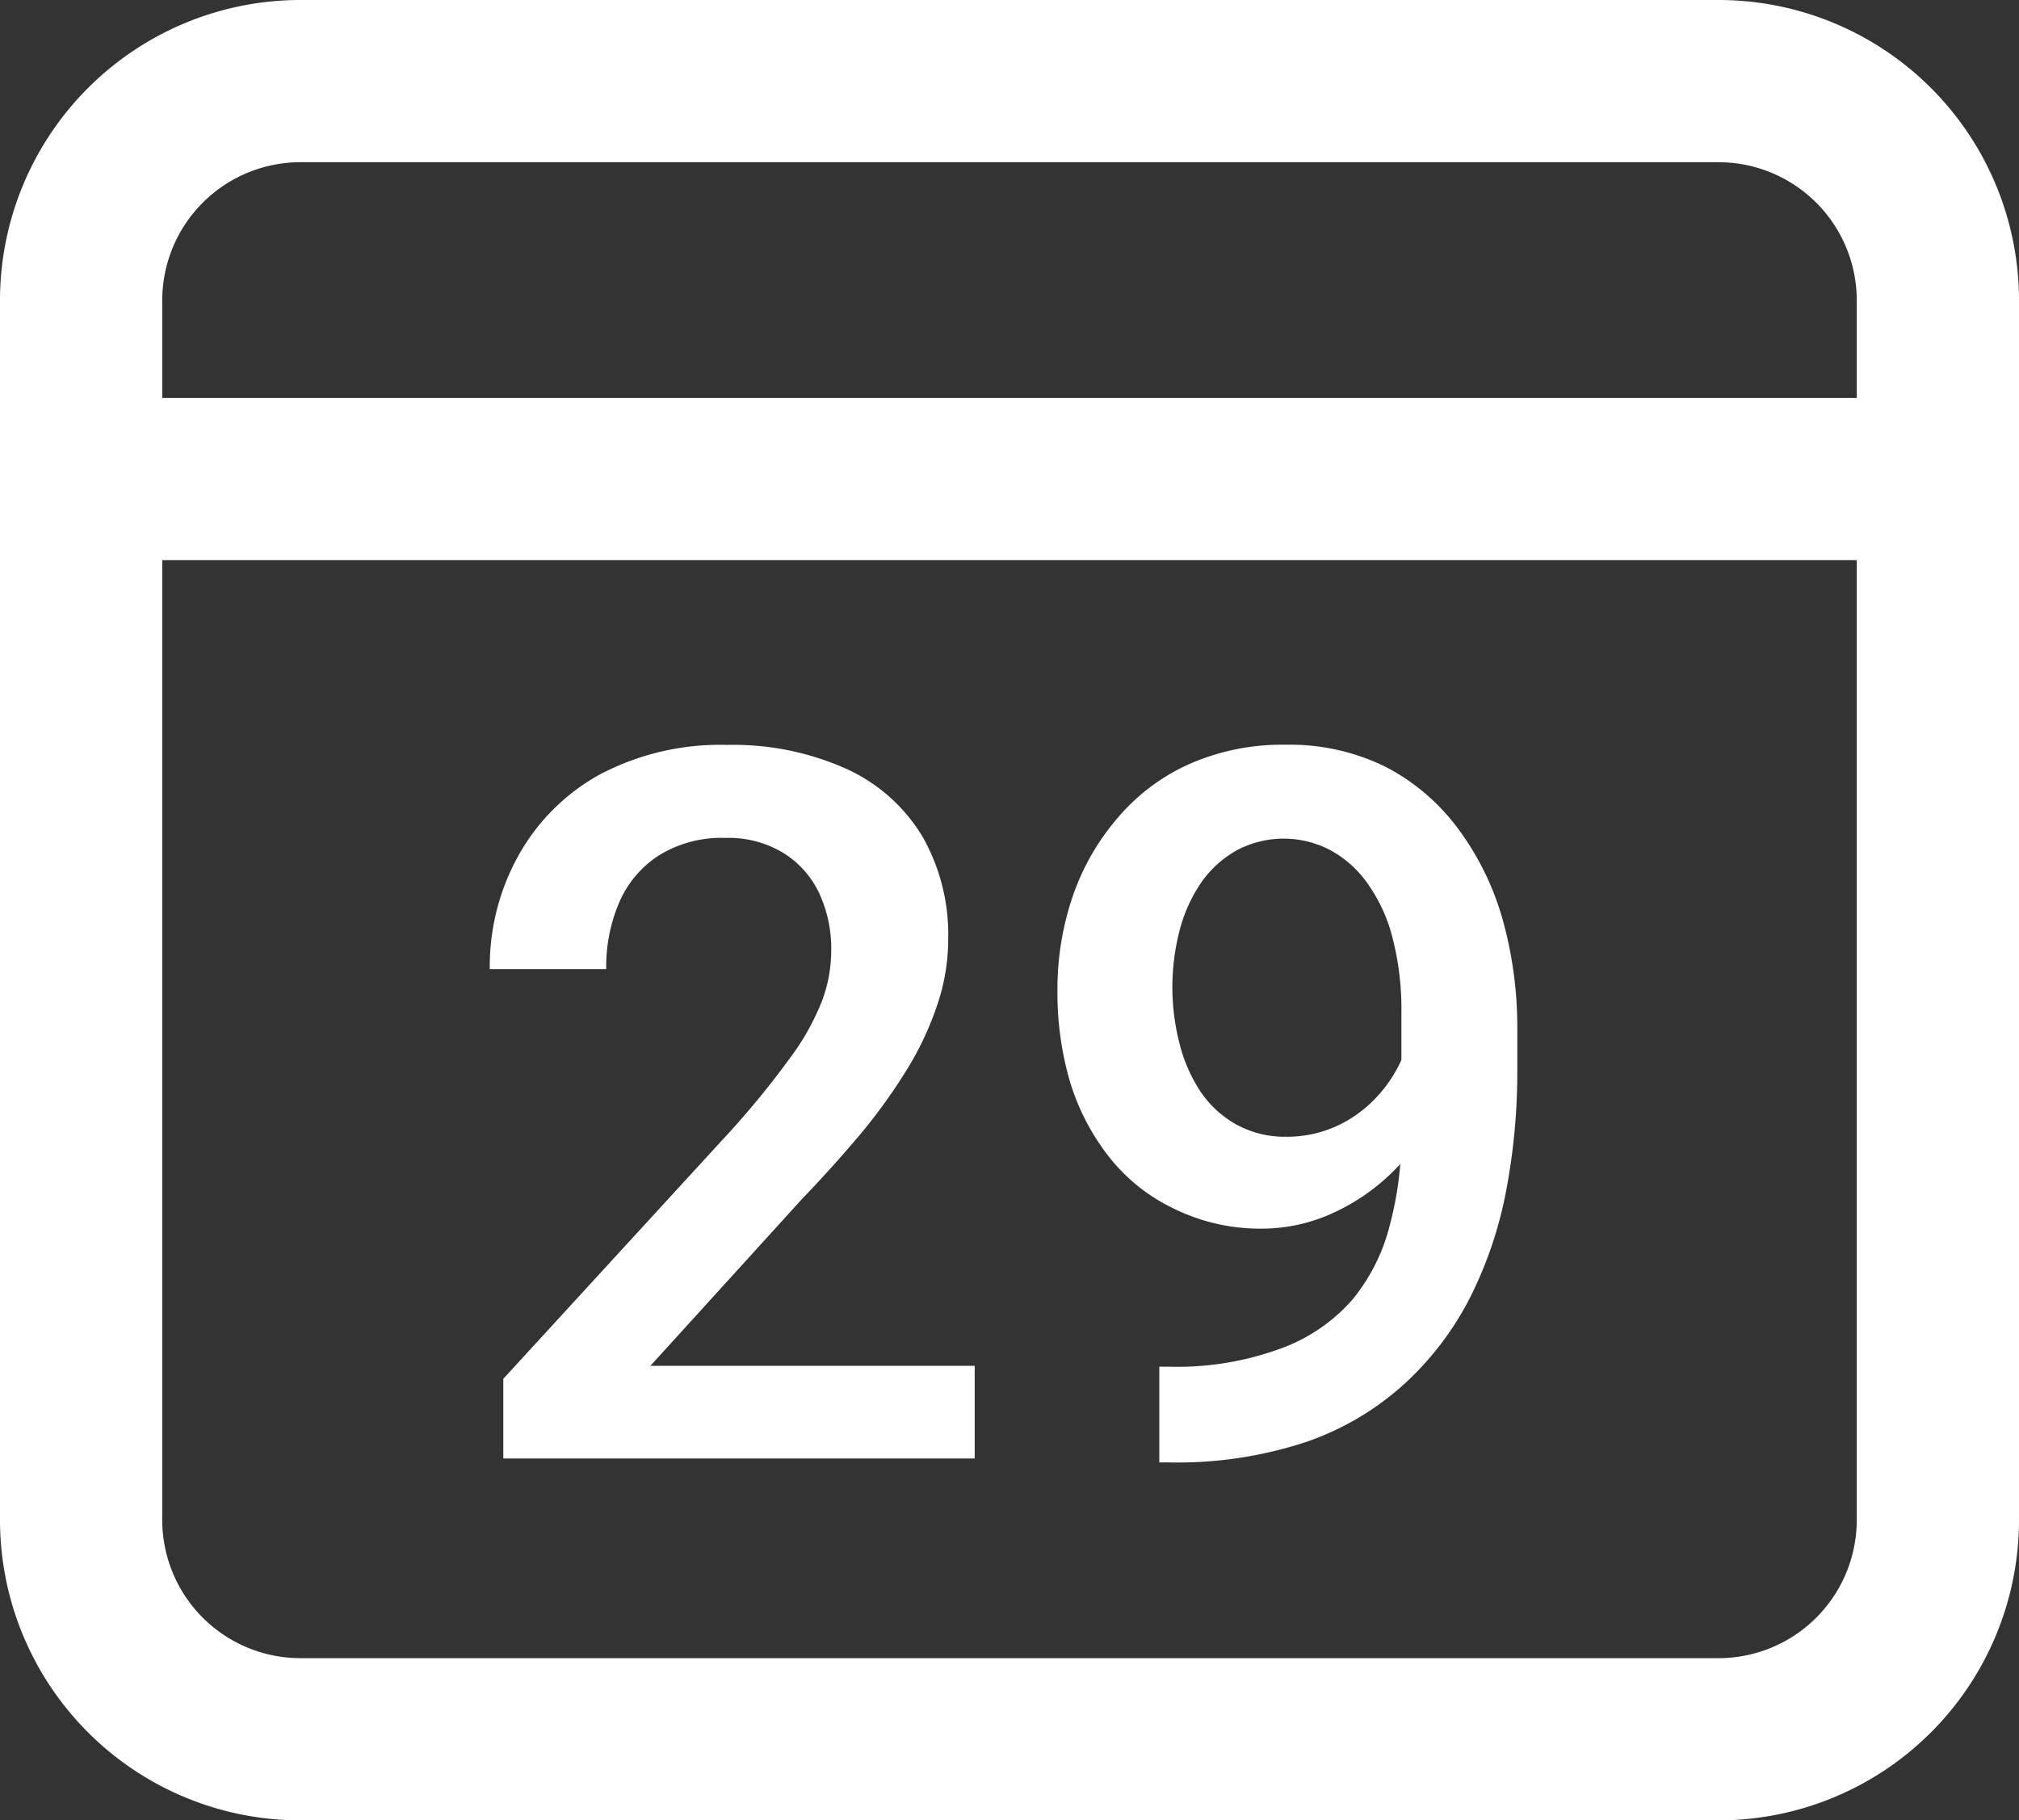 <svg xmlns="http://www.w3.org/2000/svg" viewBox="0 0 112 101">
  <rect x="0" y="0" width="112" height="101" fill="#333333" stroke="none"/>
  <defs>
    <style>
      .cls-1 {
        fill: #fff;
      }
    </style>
  </defs>
  <g id="Слой_2" data-name="Слой 2">
    <g id="Слой_1-2" data-name="Слой 1">
      <g>
        <g>
          <path class="cls-1" d="M54.07,75.78v5.14H27.92V76.5l12.7-13.85a48.68,48.68,0,0,0,3.3-4.08,13.51,13.51,0,0,0,1.7-3.09,8,8,0,0,0,.49-2.69,7.31,7.31,0,0,0-.68-3.26,5.24,5.24,0,0,0-2-2.22,5.84,5.84,0,0,0-3.19-.82,6.61,6.61,0,0,0-3.64.94A5.83,5.83,0,0,0,34.38,50a9,9,0,0,0-.75,3.77H27.17a12.66,12.66,0,0,1,1.55-6.23A11.54,11.54,0,0,1,33.22,43a14.27,14.27,0,0,1,7.11-1.67A15.32,15.32,0,0,1,47,42.68a9.54,9.54,0,0,1,4.17,3.73,11,11,0,0,1,1.43,5.71A11.28,11.28,0,0,1,52,55.73a17.2,17.2,0,0,1-1.67,3.58,31.68,31.68,0,0,1-2.56,3.57c-1,1.18-2.07,2.39-3.24,3.6l-8.45,9.3Z"/>
          <path class="cls-1" d="M64.31,75.83h.54a16.73,16.73,0,0,0,6.17-1,9.66,9.66,0,0,0,4-2.72A10.53,10.53,0,0,0,77.09,68a19.27,19.27,0,0,0,.65-5.11V56.19a15.88,15.88,0,0,0-.5-4.19,9,9,0,0,0-1.39-3,6.07,6.07,0,0,0-2.07-1.84,5.56,5.56,0,0,0-5.14,0,5.91,5.91,0,0,0-2,1.8,8.35,8.35,0,0,0-1.2,2.65,12.53,12.53,0,0,0,0,6.32,8.57,8.57,0,0,0,1.16,2.64,5.81,5.81,0,0,0,2,1.83,5.58,5.58,0,0,0,2.76.67,6.62,6.62,0,0,0,2.76-.58,7,7,0,0,0,2.2-1.57,7.6,7.6,0,0,0,1.47-2.22,6.82,6.82,0,0,0,.59-2.52l2.47.75A10,10,0,0,1,80,61a12.66,12.66,0,0,1-2.33,3.59,11.47,11.47,0,0,1-3.45,2.58,9.53,9.53,0,0,1-4.28,1A10.86,10.86,0,0,1,65,67a10.05,10.05,0,0,1-3.53-2.88A12.76,12.76,0,0,1,59.35,60a17.59,17.59,0,0,1-.69-5,16,16,0,0,1,.85-5.28A13.23,13.23,0,0,1,62,45.38a11.22,11.22,0,0,1,4-3,12.76,12.76,0,0,1,5.32-1.06,12,12,0,0,1,5.55,1.23,11.67,11.67,0,0,1,4,3.41,15.45,15.45,0,0,1,2.47,5,22.28,22.28,0,0,1,.83,6.17v2.28a35.32,35.32,0,0,1-.62,6.66,22.44,22.44,0,0,1-2,5.92,16.92,16.92,0,0,1-3.62,4.77A15.7,15.7,0,0,1,72.47,80a22.75,22.75,0,0,1-7.57,1.14h-.59Z"/>
        </g>
        <path class="cls-1" d="M95.34,0H16.66A16.67,16.67,0,0,0,0,16.66V84.34A16.67,16.67,0,0,0,16.66,101H95.34A16.67,16.67,0,0,0,112,84.34V16.66A16.67,16.67,0,0,0,95.34,0ZM16.66,9H95.34A7.67,7.67,0,0,1,103,16.66v5.42H9V16.66A7.67,7.67,0,0,1,16.66,9ZM95.34,92H16.66A7.67,7.67,0,0,1,9,84.34V31.08h94V84.34A7.67,7.67,0,0,1,95.34,92Z"/>
      </g>
    </g>
  </g>
</svg>
